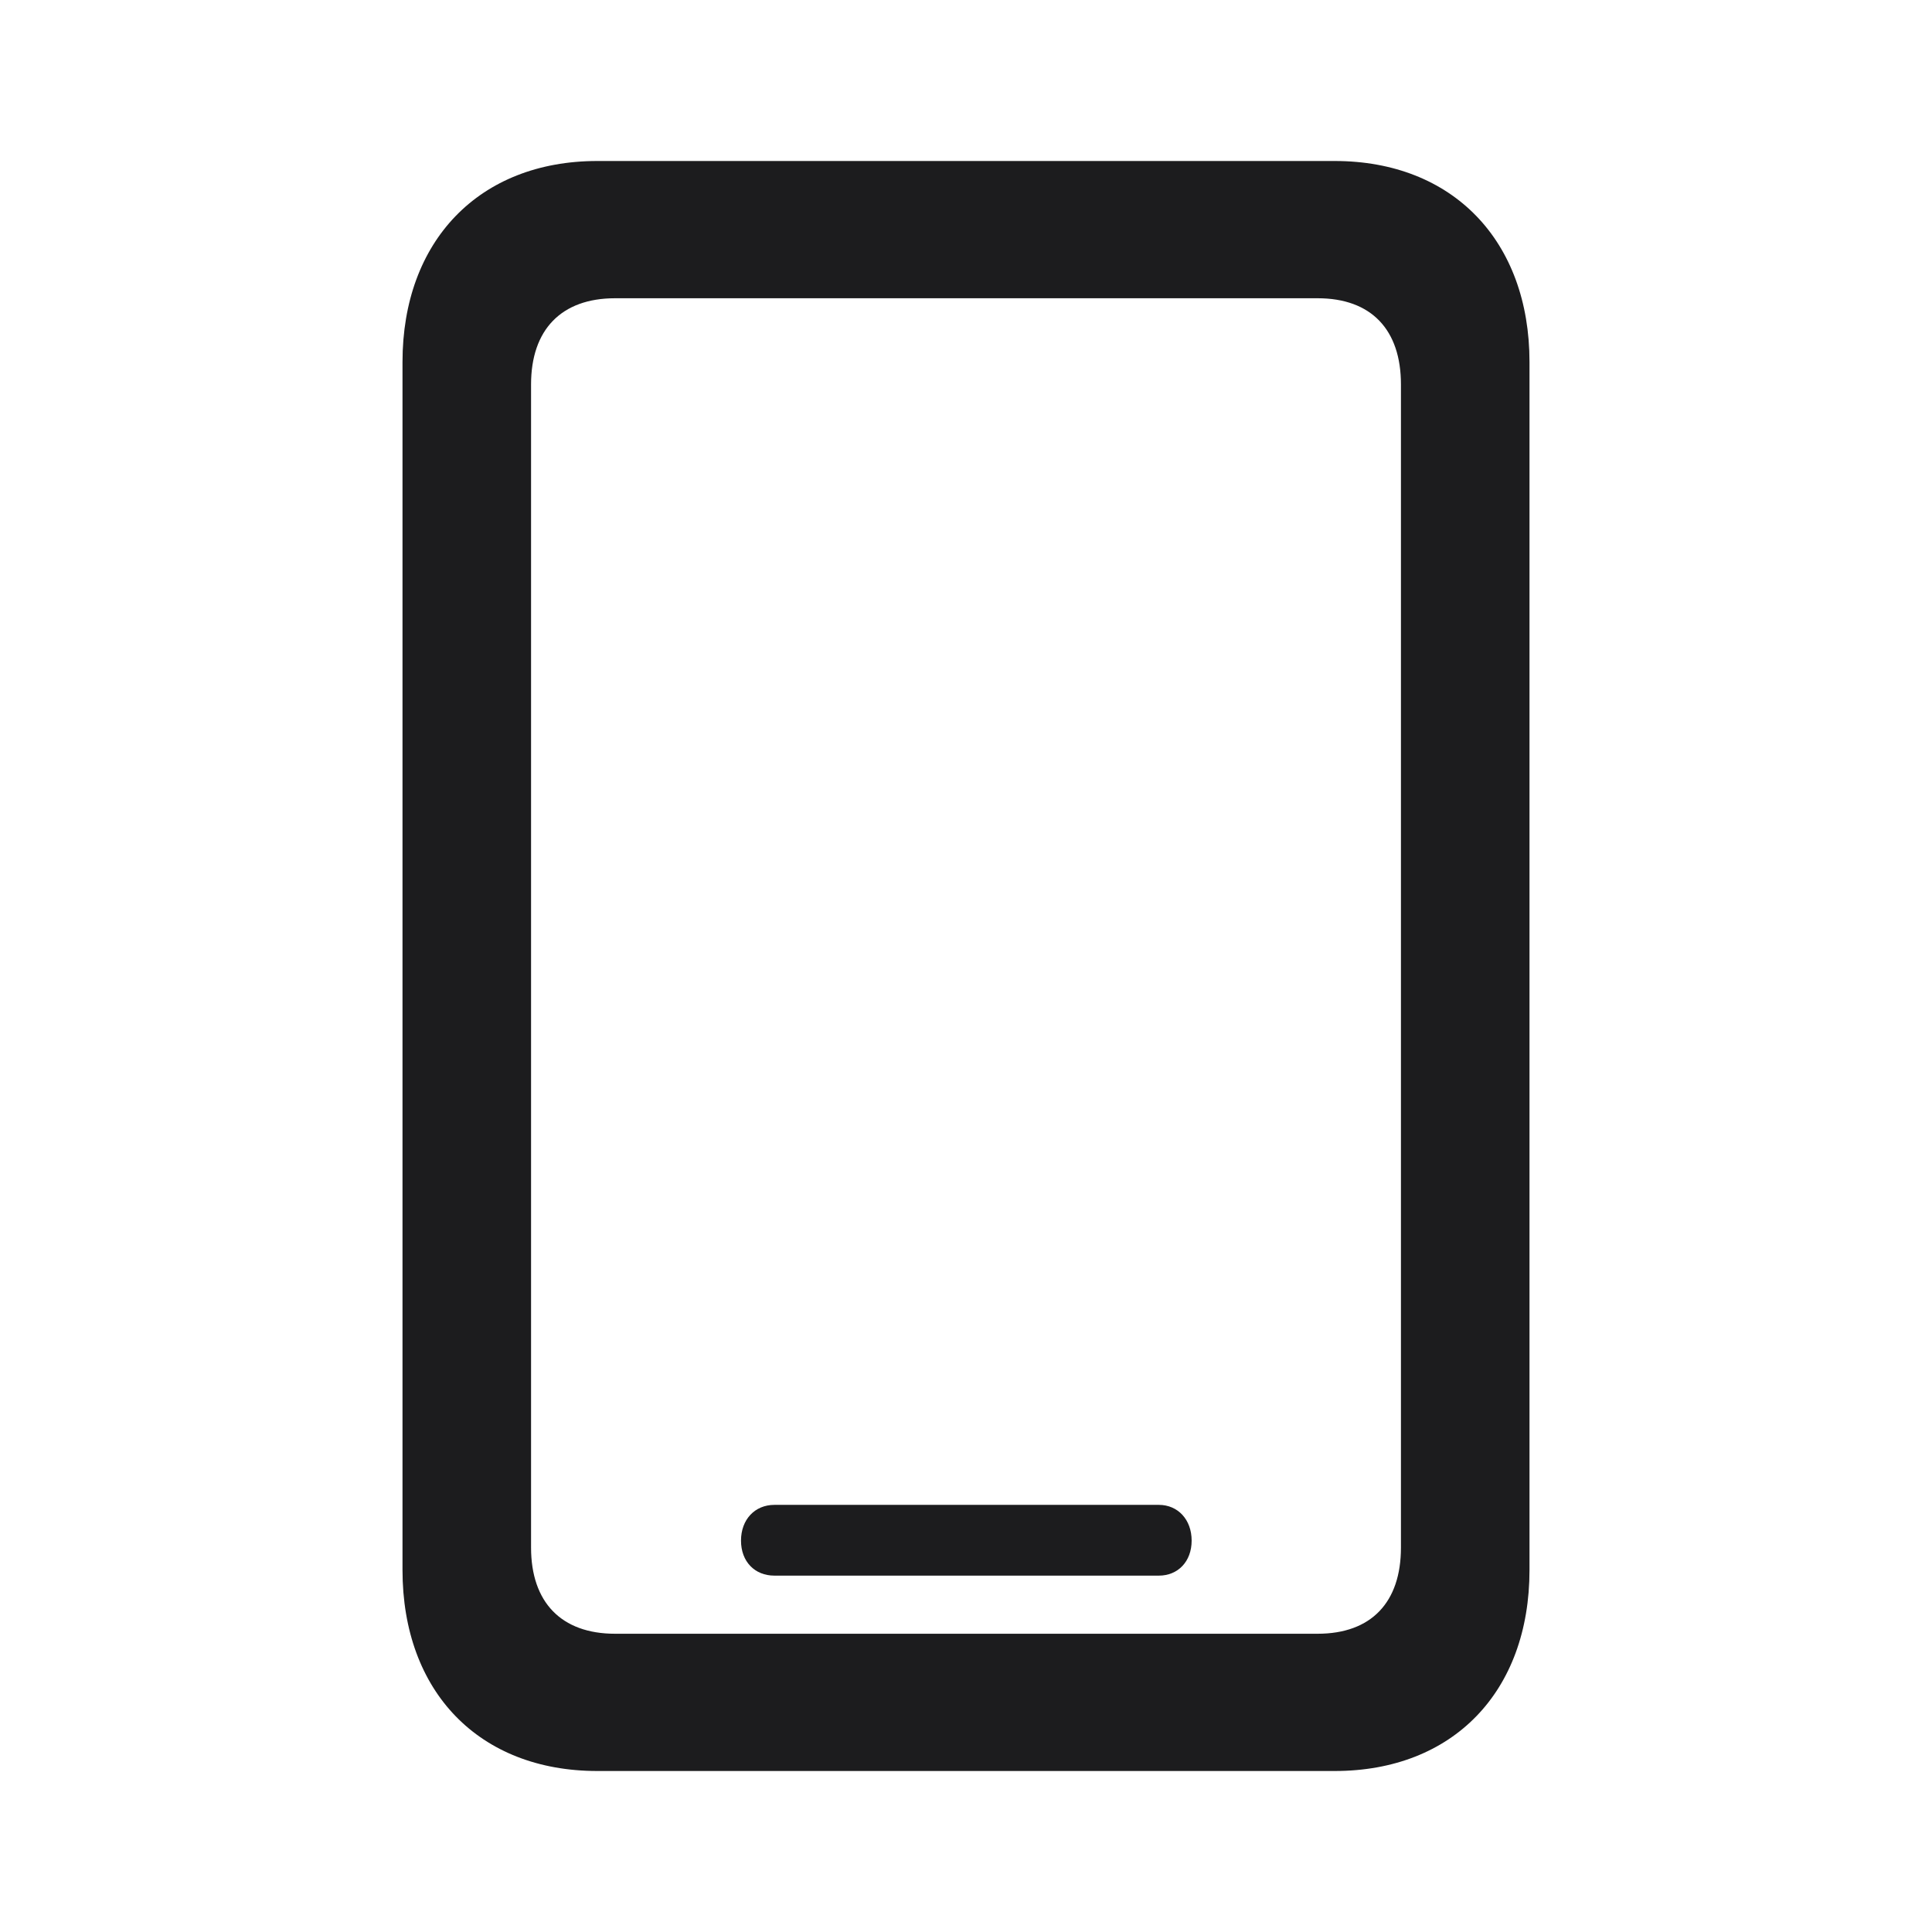 <svg width="24" height="24" viewBox="0 0 24 24" fill="none" xmlns="http://www.w3.org/2000/svg">
<path d="M5 19.503C5 21.017 5.953 22 7.42 22H16.58C18.047 22 19 21.017 19 19.503V4.497C19 2.992 18.047 2 16.58 2H7.42C5.953 2 5 2.992 5 4.497V19.503ZM6.597 19.225V4.775C6.597 4.097 6.972 3.705 7.64 3.705H16.368C17.036 3.705 17.403 4.097 17.403 4.775V19.225C17.403 19.903 17.036 20.295 16.368 20.295H7.64C6.972 20.295 6.597 19.903 6.597 19.225ZM9.62 19.573H14.396C14.632 19.573 14.803 19.399 14.803 19.138C14.803 18.877 14.632 18.694 14.396 18.694H9.62C9.376 18.694 9.205 18.877 9.205 19.138C9.205 19.399 9.376 19.573 9.62 19.573Z" fill="#1C1C1E"/>
</svg>
